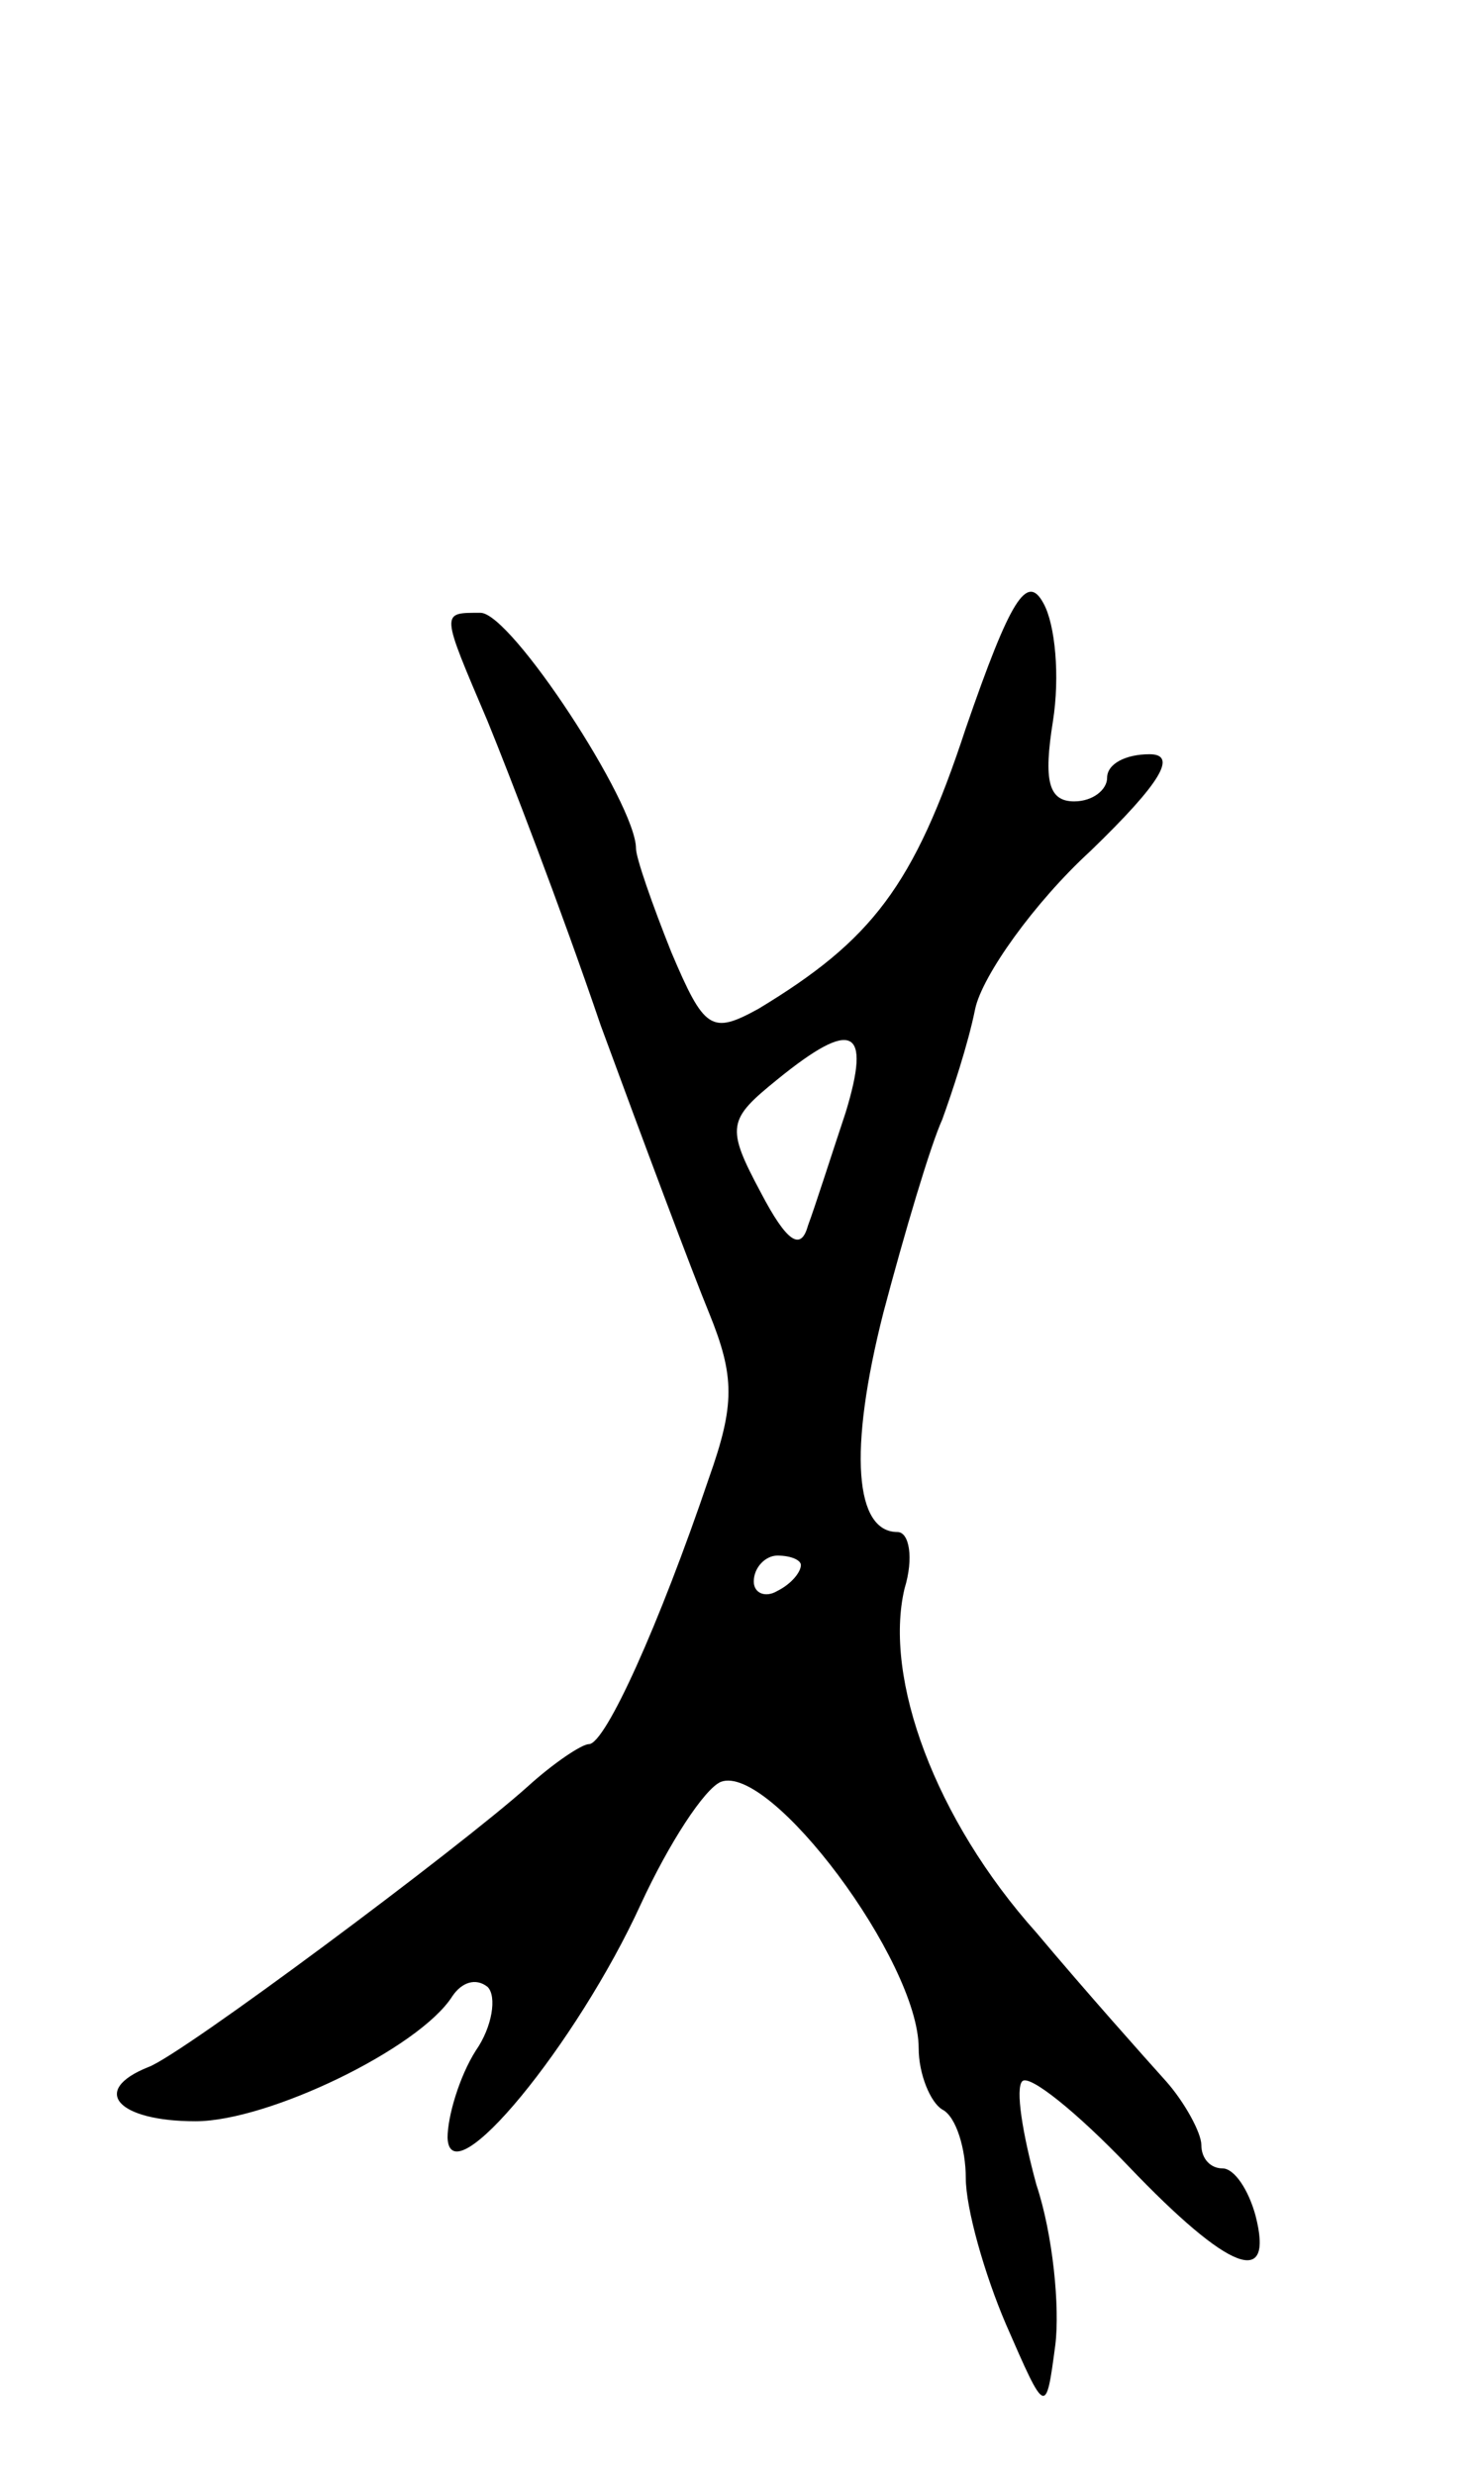 <svg version="1.0" xmlns="http://www.w3.org/2000/svg"
 width="63pt" height="105pt" viewBox="0 0 63 105"
 preserveAspectRatio="xMidYMid meet">
<g transform="translate(0,105) scale(0.1,-0.1)"
fill="#000000" stroke="none">
<path d="M410 741 c-22 -67 -40 -90 -88 -119 -20 -11 -23 -9 -37 24 -8 20 -15
40 -15 44 0 19 -53 100 -66 100 -17 0 -17 1 3 -46 9 -22 31 -79 48 -129 18
-49 39 -105 46 -122 11 -27 11 -39 0 -70 -21 -62 -44 -113 -51 -113 -3 0 -15
-8 -26 -18 -29 -26 -147 -114 -161 -119 -25 -10 -13 -23 20 -23 31 0 95 31
109 53 4 6 10 8 15 4 4 -4 2 -17 -5 -27 -7 -11 -12 -28 -12 -37 1 -26 55 40
82 99 12 26 27 49 34 52 21 8 84 -76 84 -113 0 -11 5 -23 10 -26 6 -3 10 -17
10 -29 0 -13 8 -41 17 -62 17 -39 17 -39 21 -9 2 16 -1 47 -8 68 -6 22 -9 41
-6 44 3 3 23 -13 45 -36 43 -45 62 -52 54 -21 -3 11 -9 20 -14 20 -5 0 -9 4
-9 10 0 5 -7 18 -15 27 -9 10 -34 38 -55 63 -43 48 -65 108 -56 146 4 13 2 24
-3 24 -18 0 -21 34 -6 93 9 34 20 71 25 82 4 11 11 32 14 47 3 14 25 45 49 67
30 29 37 41 25 41 -10 0 -18 -4 -18 -10 0 -5 -6 -10 -14 -10 -11 0 -13 9 -9
34 3 19 1 41 -4 50 -7 13 -14 2 -33 -53z m-51 -163 c-6 -18 -13 -40 -16 -48
-3 -11 -9 -7 -20 14 -15 28 -14 31 7 48 32 26 40 22 29 -14z m-19 -192 c0 -3
-4 -8 -10 -11 -5 -3 -10 -1 -10 4 0 6 5 11 10 11 6 0 10 -2 10 -4z"/>
</g>
</svg>

